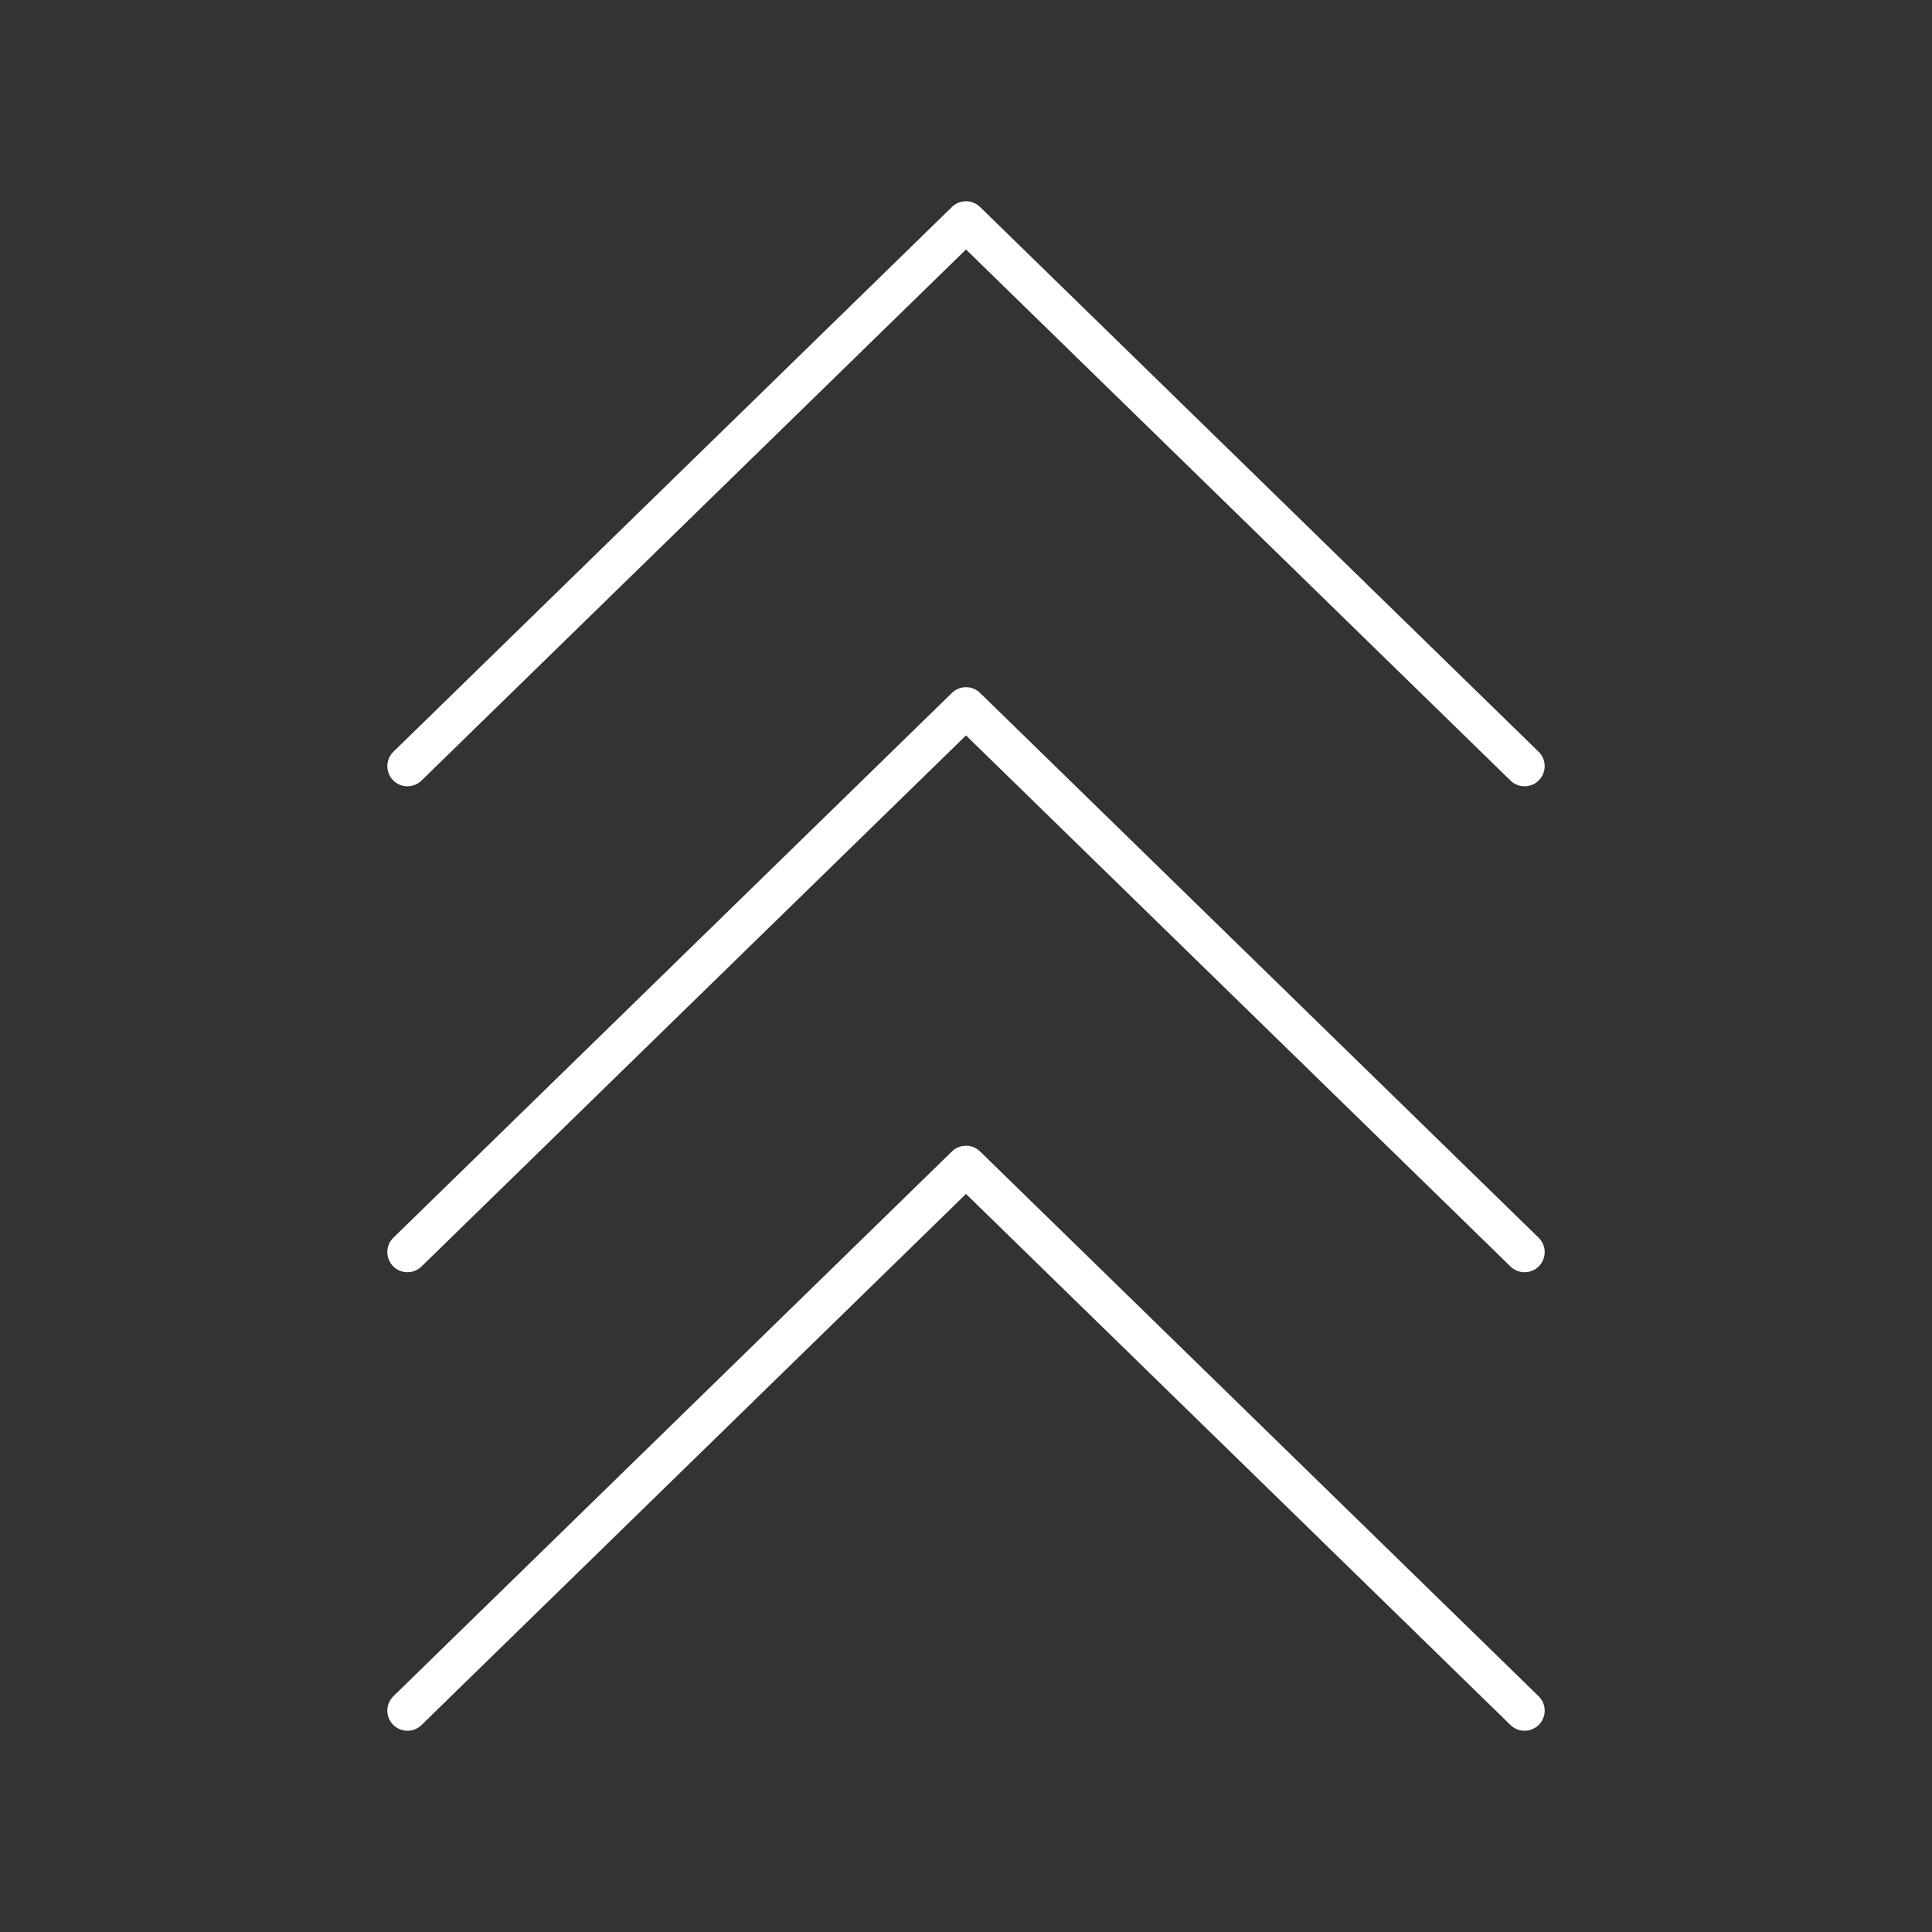 <?xml version="1.0" encoding="UTF-8"?><svg id="a" xmlns="http://www.w3.org/2000/svg" viewBox="0 0 48 48"><rect x="0" y="0" width="48" height="48" fill="#333333" stroke="none"/><defs><style>.b{fill:none;stroke:#fff;stroke-linecap:round;stroke-linejoin:round;}</style></defs><path class="b" d="M10.123,19.035l13.877-13.535,13.877,13.535"/><path class="b" d="M10.123,31.108l13.877-13.535,13.877,13.535"/><path class="b" d="M10.123,42.5l13.877-13.535,13.877,13.535"/></svg>